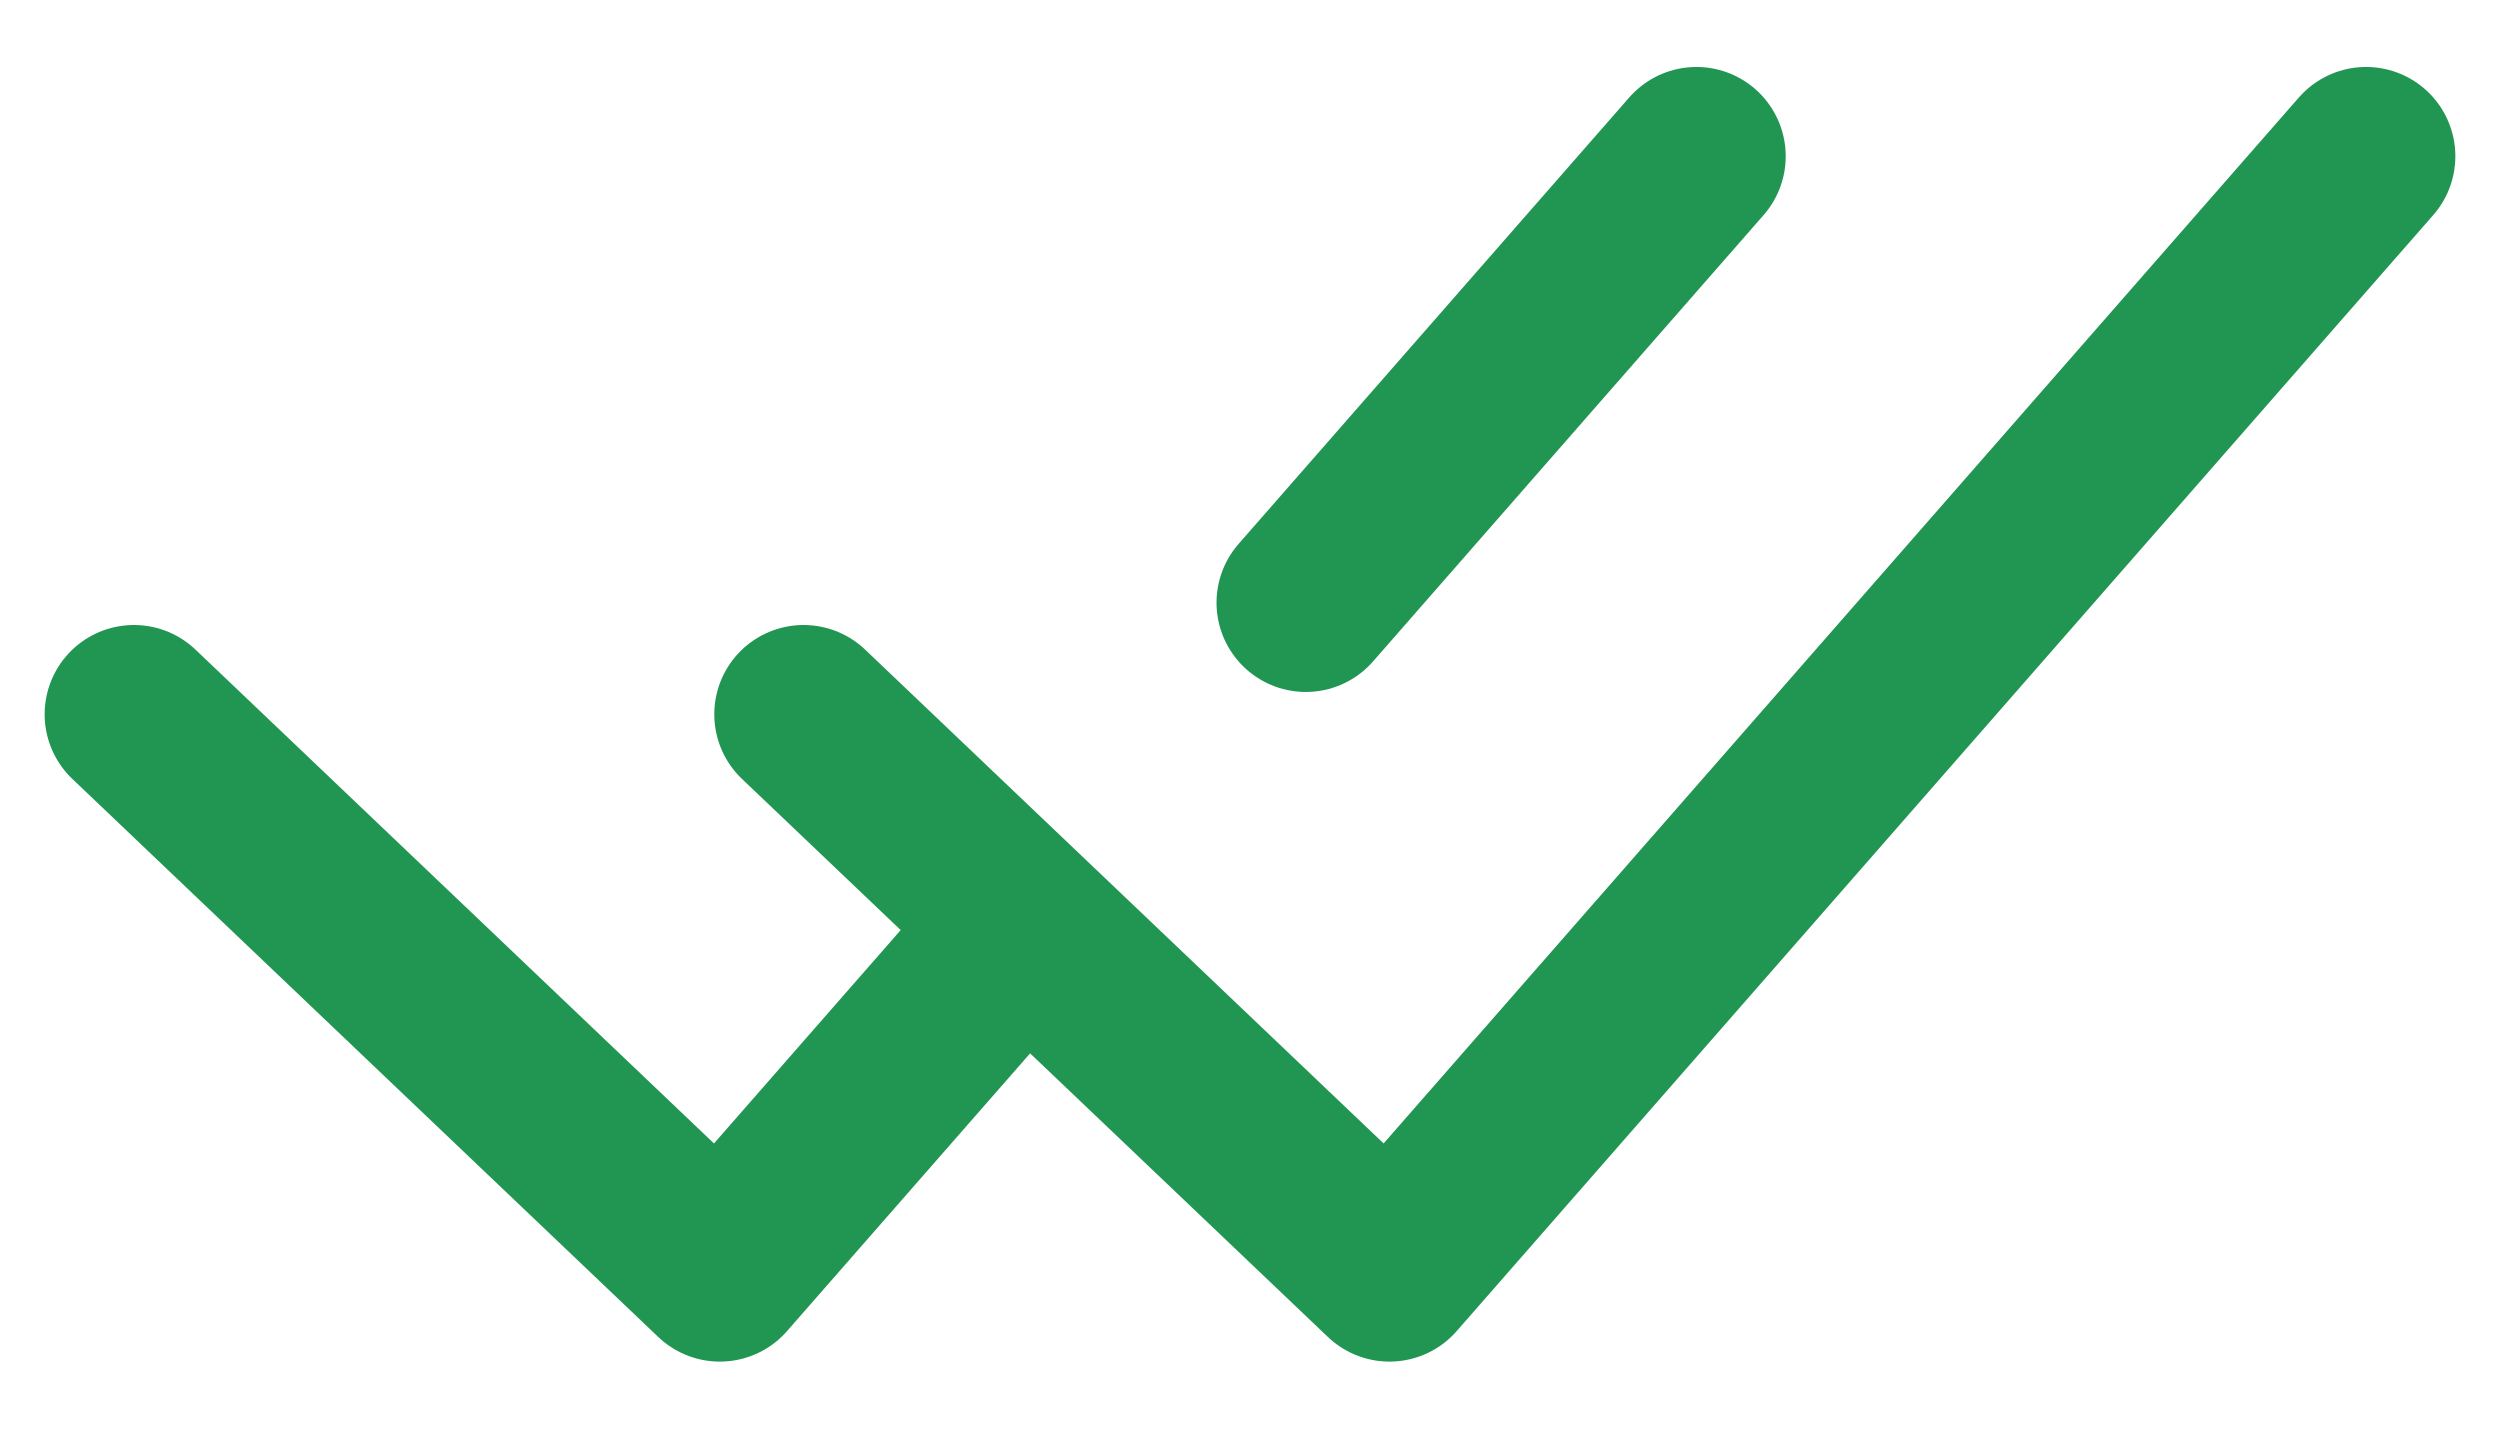 <svg width="28" height="16" viewBox="0 0 28 16" fill="none" xmlns="http://www.w3.org/2000/svg">
    <path d="M1.5 8L8.062 14.25L11.344 10.5" stroke="#219653" stroke-width="2" stroke-linecap="round" stroke-linejoin="round"/>
    <path d="M9 8L15.562 14.25L26.5 1.75" stroke="#219653" stroke-width="2" stroke-linecap="round" stroke-linejoin="round"/>
    <path d="M19 1.75L14.625 6.75" stroke="#219653" stroke-width="2" stroke-linecap="round" stroke-linejoin="round"/>
</svg>
